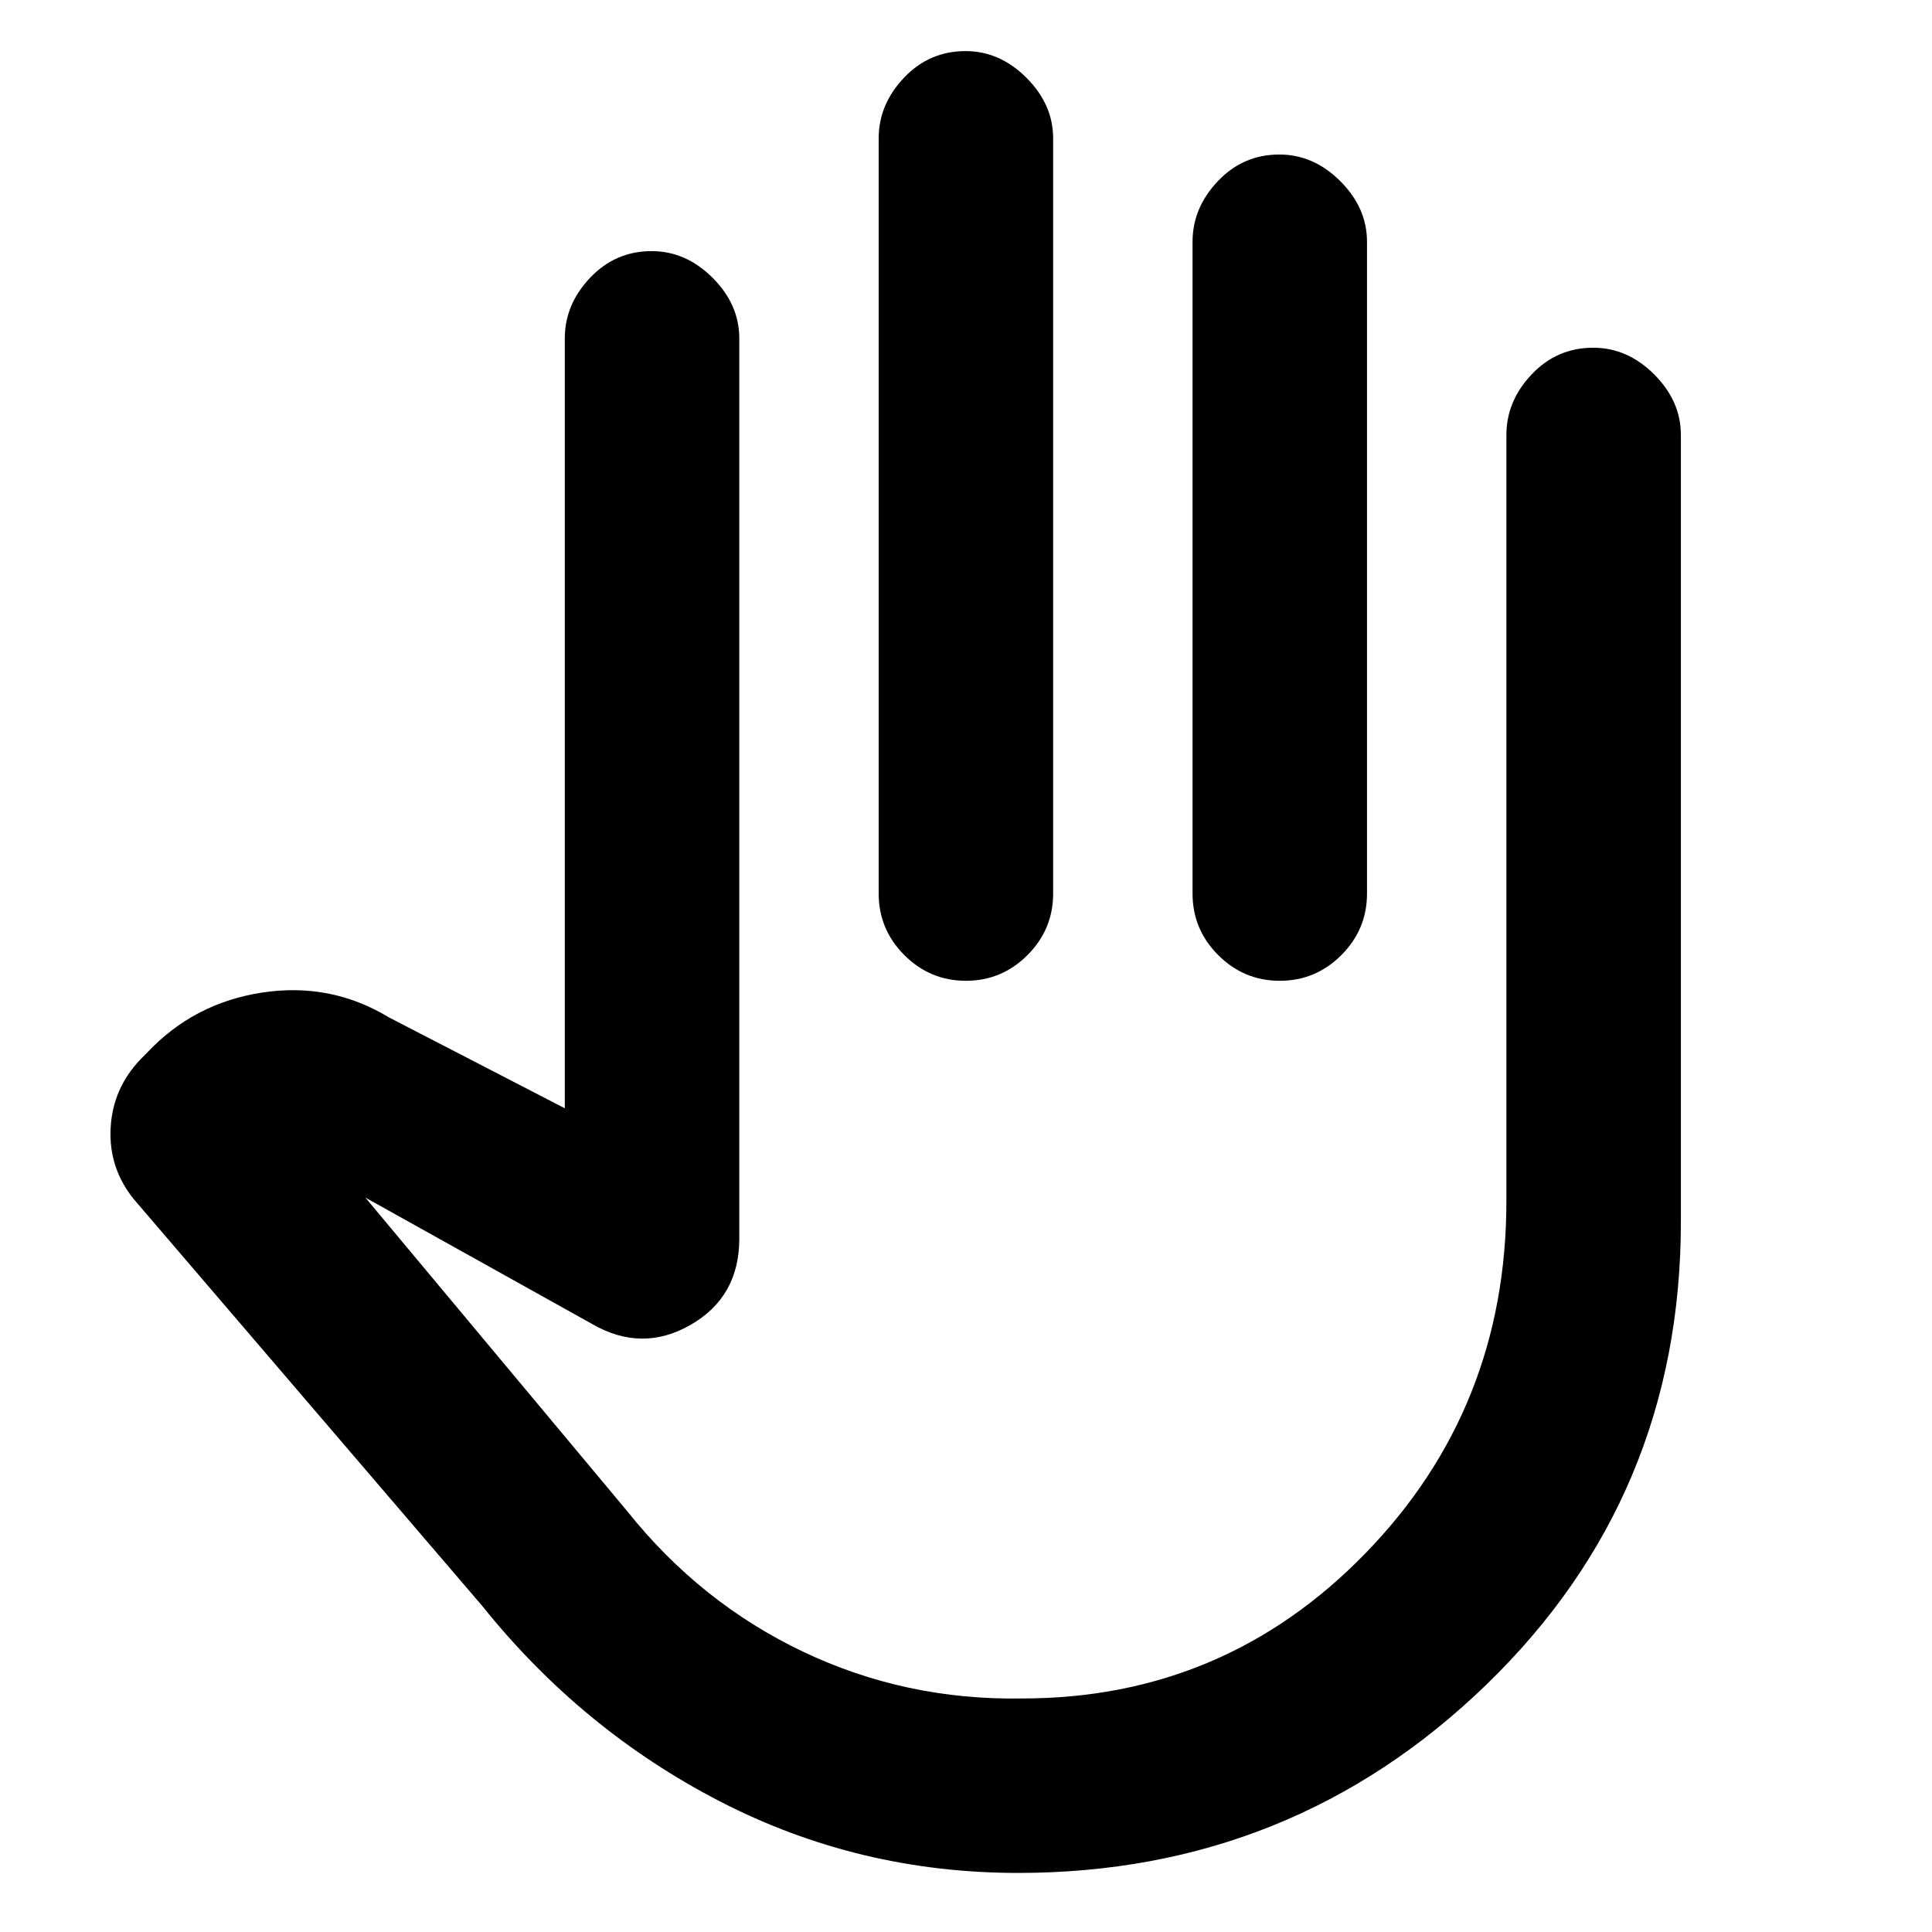 <svg xmlns="http://www.w3.org/2000/svg" height="20" viewBox="0 -960 960 960" width="20"><path d="M505.91-29.35q-79.18 0-147.98-35.45-68.8-35.46-118.32-97.24L66.3-364.35q-12.39-15.52-11.32-35.24Q56.04-419.3 70-433.82l3-3q23.22-24.79 57.26-29.98 34.05-5.2 62.96 12.32l87.43 45.18v-382.57q0-16.83 12.55-30.09 12.56-13.26 30.59-13.26 17.04 0 30.3 13.26 13.26 13.26 13.26 30.09v447.39q0 28.91-24.22 42.81-24.22 13.89-49-.5l-112.57-62.74 130.22 155.95q36.26 45.39 87.22 69.66 50.96 24.26 108.91 23.26 100.39 0 170.5-72.07 70.11-72.06 70.11-175.12v-380.64q0-16.83 12.55-30.09 12.56-13.26 30.59-13.26 17.04 0 30.3 13.26 13.26 13.26 13.26 30.09V-353q0 136.48-96.63 230.07-96.63 93.58-232.68 93.58Zm-26.16-905.26q17.03 0 30.29 13.26 13.26 13.26 13.26 30.09V-516q0 17.83-12.76 30.59-12.76 12.76-30.58 12.76-17.83 0-30.59-12.76-12.76-12.76-12.76-30.59v-375.26q0-16.83 12.55-30.09 12.55-13.26 30.59-13.26Zm155.96 51.39q17.03 0 30.29 13.26 13.26 13.26 13.26 30.09V-516q0 17.83-12.76 30.59-12.76 12.76-30.59 12.76-17.82 0-30.58-12.76-12.76-12.76-12.76-30.59v-323.87q0-16.83 12.55-30.09 12.55-13.26 30.59-13.26ZM465.04-294.35Z"/></svg>